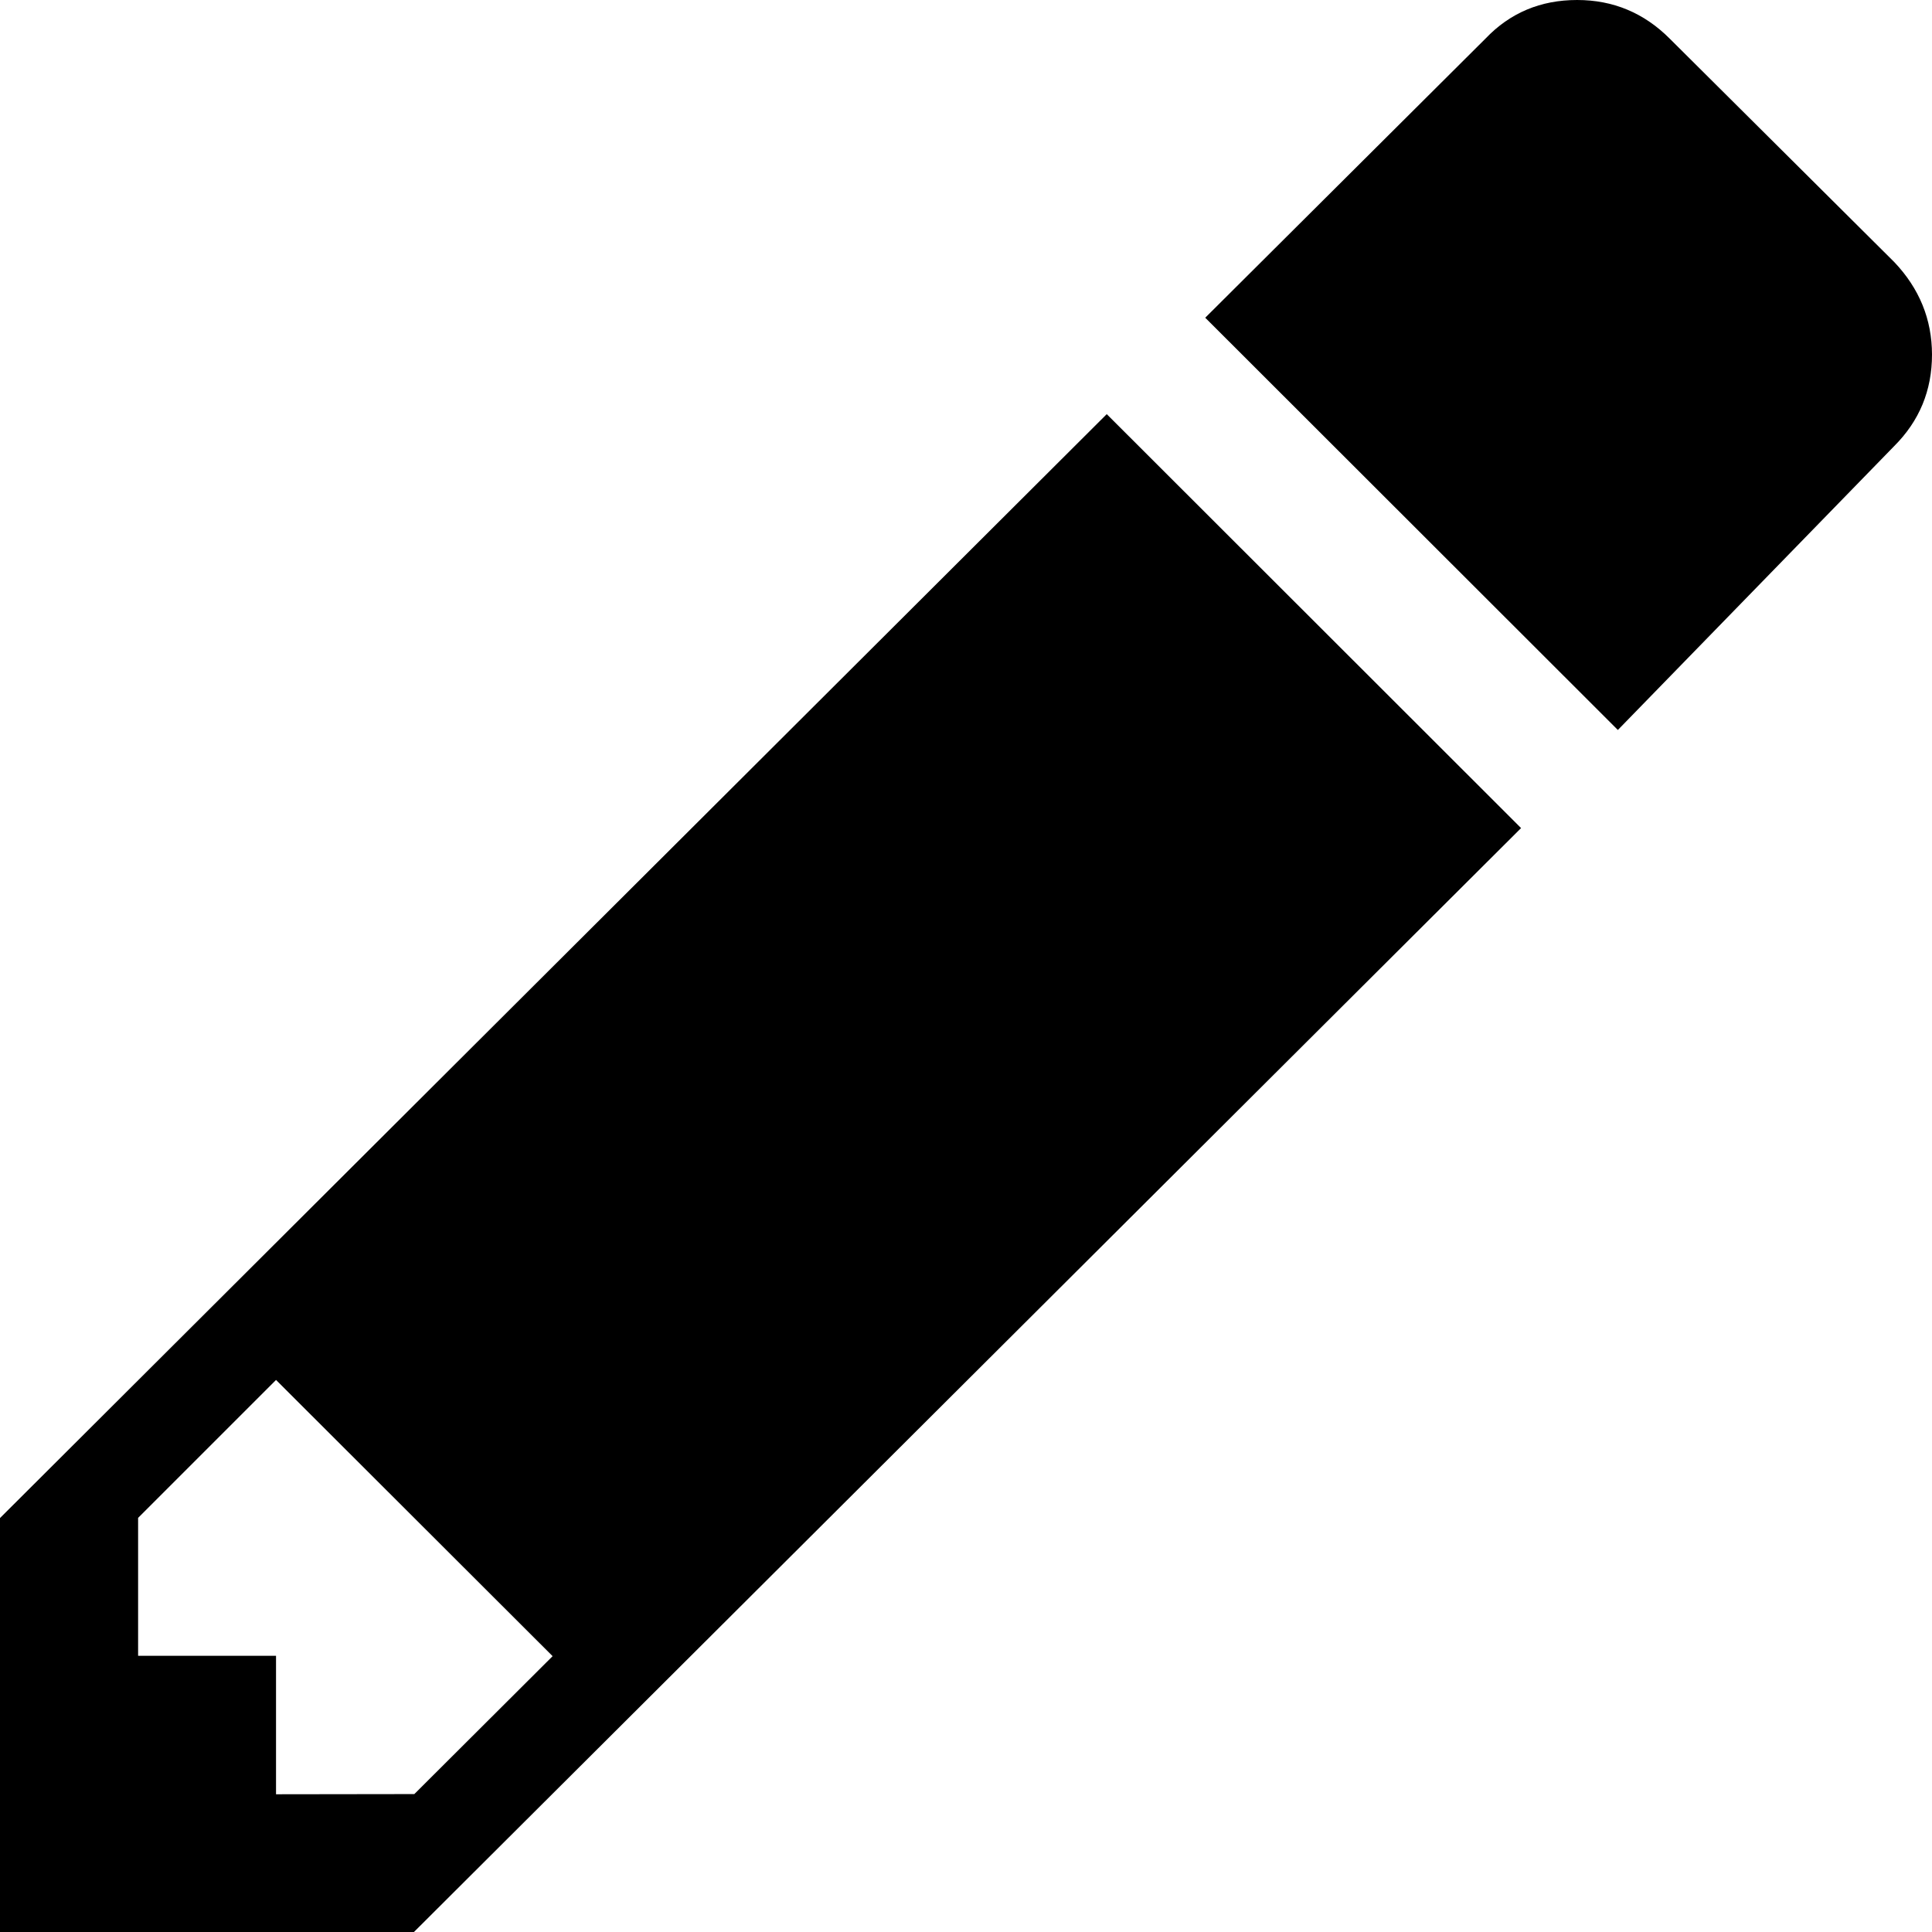 <?xml version="1.0" encoding="utf-8"?>
<svg fill="currentColor" viewBox="0 0 1024 1024" role="img">
  <path d="M1024,187.9 C1024,207 1017.3,223.1 1004,236.4 L857.5,386.9 L638.8,168.4 L787.3,20.5 C800.3,6.833 816.5,0 835.9,0 C855,0 871.367,6.833 885,20.5 L1004,138.9 C1017.3,152.9 1023.967,169.233 1024,187.9 Z M806.2,438.9 L219.4,1024 L0,1024 L0,804.6 L586.6,219.5 L806.2,438.9 Z M219.6,950.9 L292.9,877.8 L146.3,731.4 L73.2,804.5 L73.2,877.6 L146.3,877.6 L146.3,951 L219.6,950.9 Z" />
</svg>
